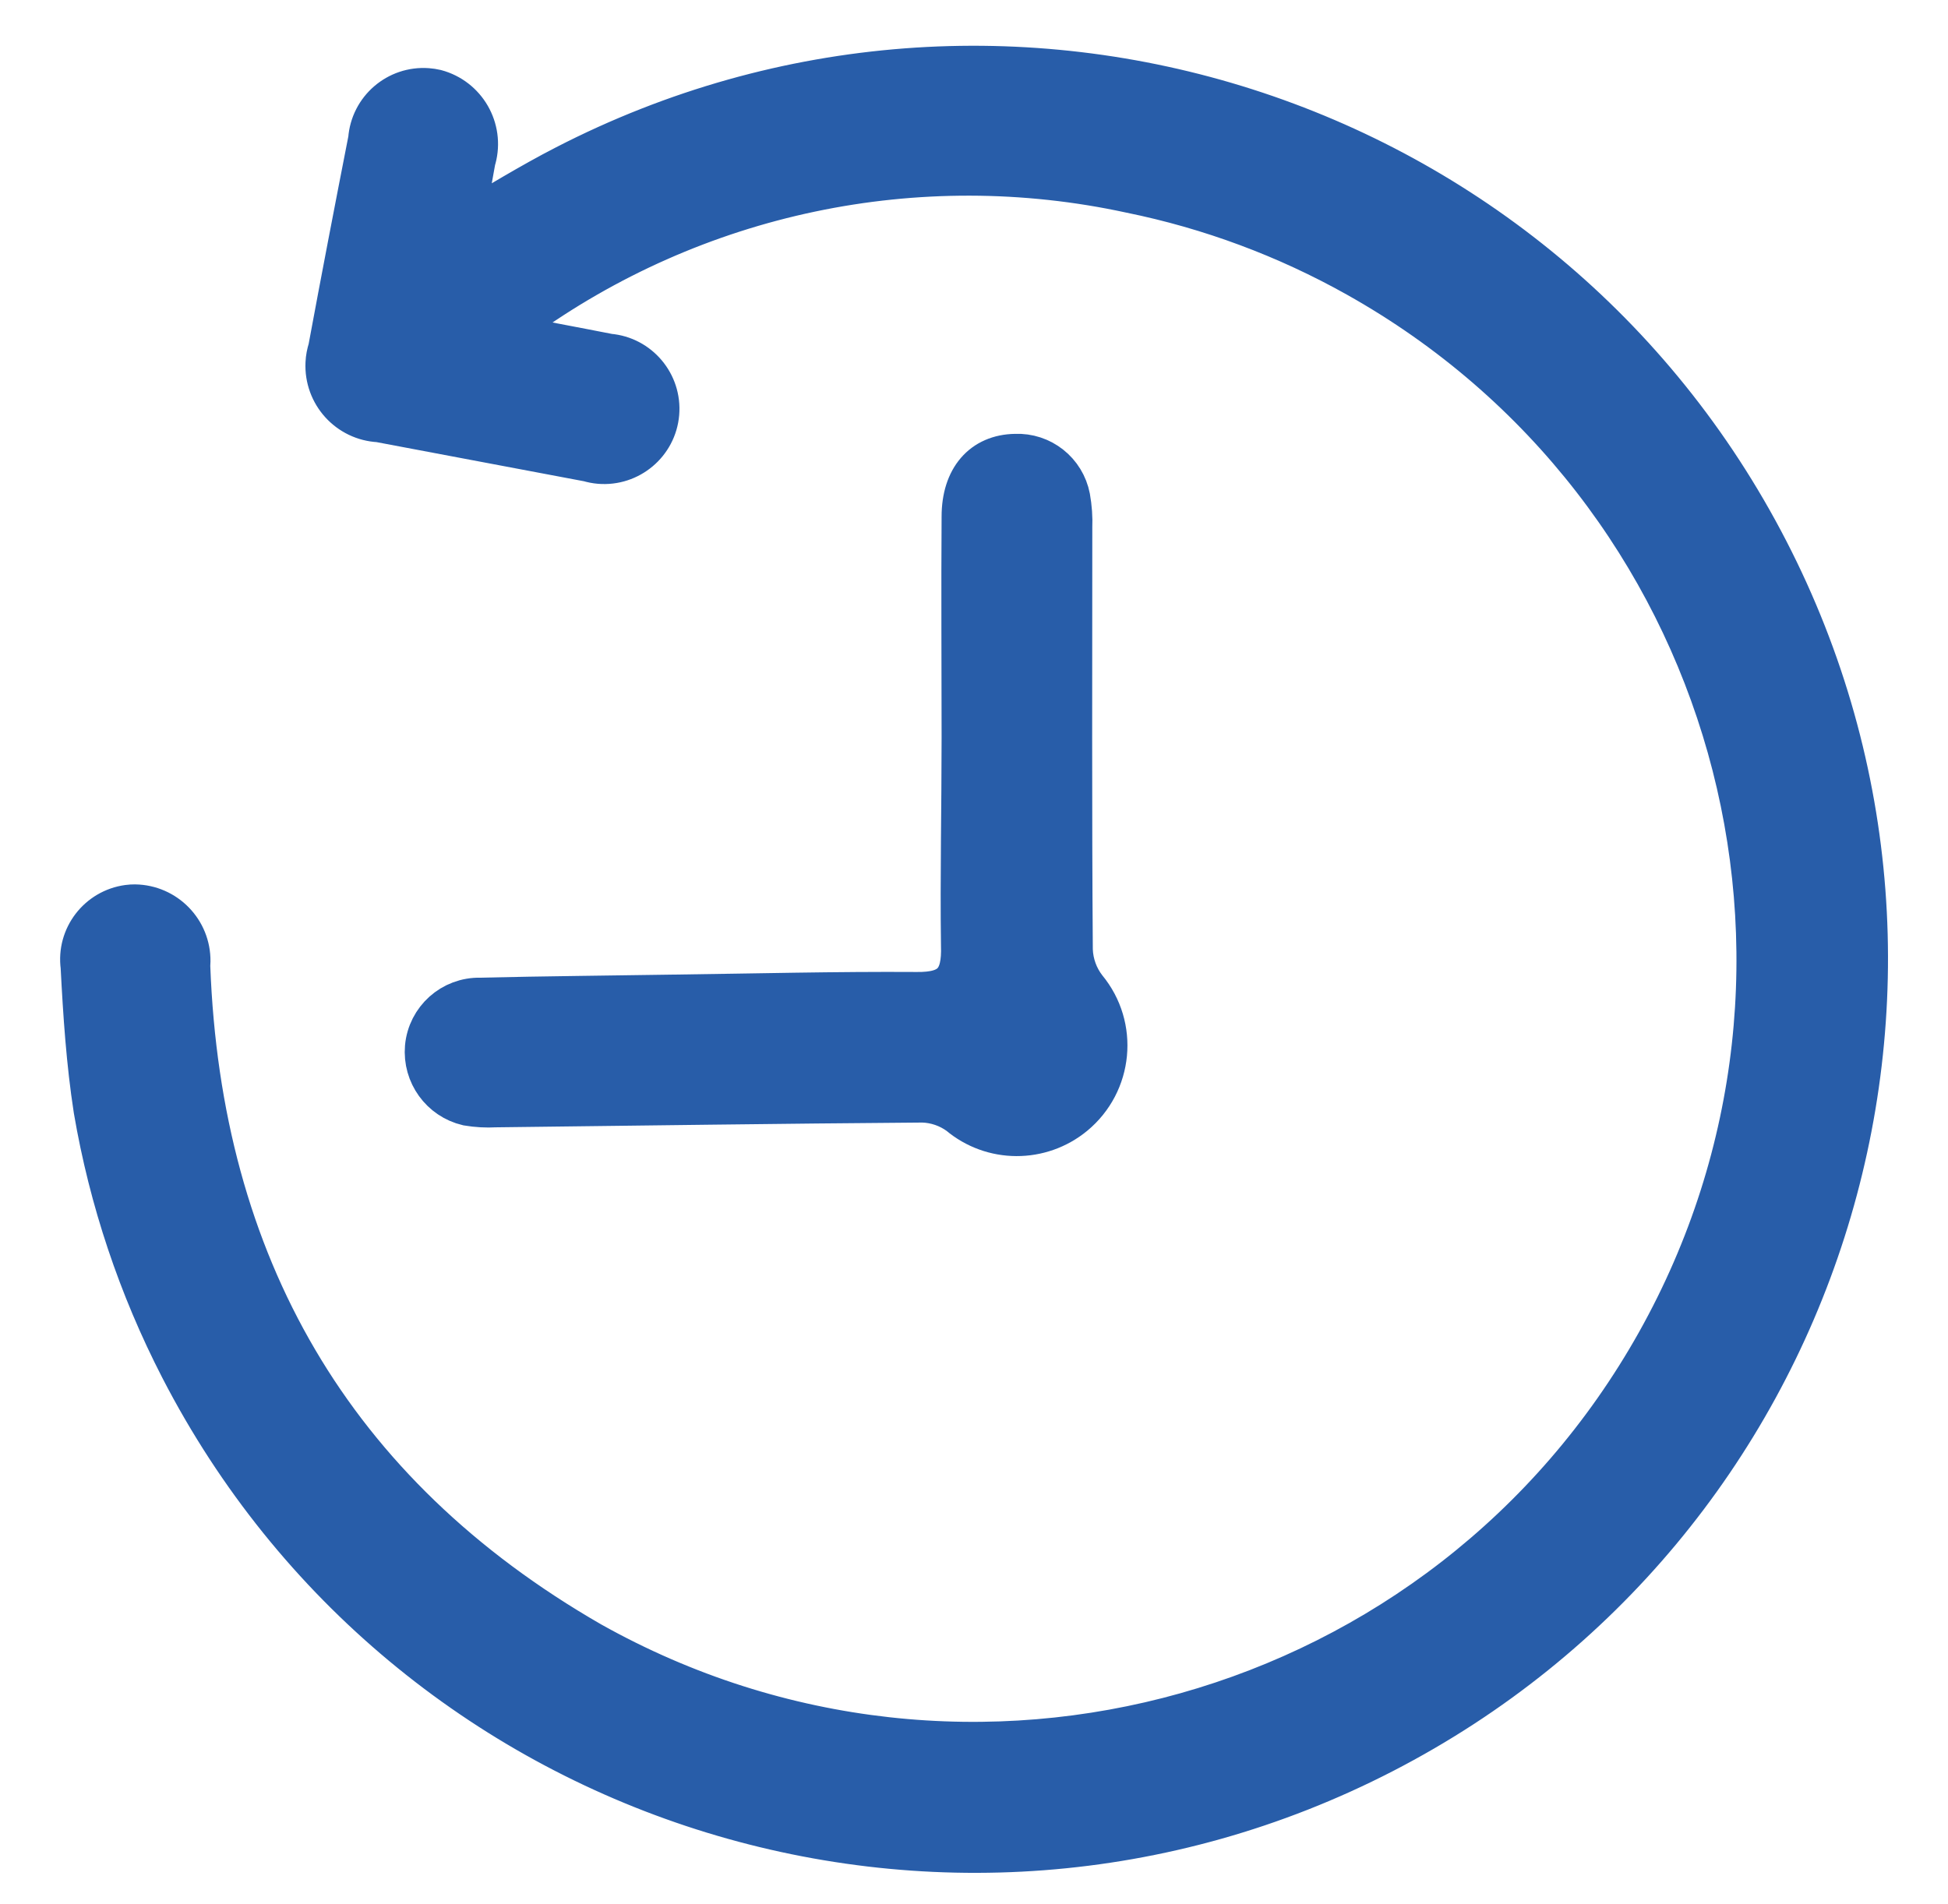 <?xml version="1.0" encoding="utf-8"?>
<!-- Generator: Adobe Illustrator 27.5.0, SVG Export Plug-In . SVG Version: 6.00 Build 0)  -->
<svg version="1.1" id="Capa_1" xmlns="http://www.w3.org/2000/svg" xmlns:xlink="http://www.w3.org/1999/xlink" x="0px" y="0px"
	 viewBox="0 0 1876.6 1834.8" style="enable-background:new 0 0 1876.6 1834.8;" xml:space="preserve">
<style type="text/css">
	.st0{fill:#285DA9;stroke:#285DA9;stroke-width:41.679;stroke-miterlimit:10;}
</style>
<g id="historial_de_viaje" transform="translate(-265.275 -309.826)">
	<path id="Trazado_199" class="st0" d="M746.7,631.9c38.1,7.6,71.5,13.7,105,20.3c28.4,2.4,49.5,27.5,47.1,55.9
		c-2.4,28.4-27.5,49.5-55.9,47.1c-3.5-0.3-7-1-10.4-2l-201.9-38.1c-29.2-1.4-51.6-26.2-50.2-55.4c0.2-4.6,1.1-9.2,2.5-13.6
		c12.5-67.5,25.4-134.5,38.6-201.9c2.1-28.6,27-50,55.5-47.9c2.7,0.2,5.3,0.6,7.9,1.2c28.3,7.5,45.1,36.6,37.5,64.8
		c-0.1,0.5-0.3,1.1-0.5,1.6l-10.7,59.4c0.3,1,0.6,2.1,1,3c32.5-18.8,64.4-38.6,97.9-55.8c421.7-217.5,939.9-51.9,1157.4,369.9
		c217.5,421.7,51.9,939.9-369.9,1157.4c-421.7,217.5-939.9,51.9-1157.4-369.9c-40.3-78.2-68.4-162.1-83.2-248.8
		c-7.1-45.8-10.1-91.7-12.5-138c-3.8-28.2,16.1-54.1,44.3-57.9c2.1-0.3,4.3-0.4,6.4-0.4c29.1,0.4,52.4,24.3,52,53.4
		c0,1.5-0.1,3-0.2,4.4c10.7,287.6,137.5,508.9,387.1,652.5c363.8,204,824.2,74.5,1028.2-289.4s74.5-824.2-289.4-1028.2
		c-68.1-38.2-141.7-65.6-218.3-81.2c-205.6-44.6-420.4,0.6-590.6,124.3C757.9,622.6,752.1,627.1,746.7,631.9z"/>
	<path id="Trazado_200" class="st0" d="M1193.2,1020.2c0-70.9-0.5-141.7,0-212.6c0-36.5,19.3-58.4,50.2-58.9
		c24.8-1.1,46.6,16.2,51.3,40.6c1.7,9.5,2.4,19.2,2,28.9c0,135.5-0.5,271.5,0.5,406.9c0.5,13.6,5.3,26.8,13.7,37.5
		c30.2,36.5,25,90.5-11.5,120.7c-31.9,26.3-78.1,26.2-109.7-0.5c-10.3-7.5-22.7-11.8-35.5-12.2c-137,1-274.5,3-411.5,4.6
		c-9,0.5-18,0-26.9-1.5c-25-5.9-41.8-29.2-39.6-54.8c2.4-26.6,25-46.8,51.8-46.2c62.5-1.5,125.3-2,187.6-3c77.6-1,155.3-3,232.4-2.5
		c34.5,0.5,45.8-12.5,44.6-46.7C1191.7,1154.2,1193.2,1087.2,1193.2,1020.2z"/>
</g>
</svg>
